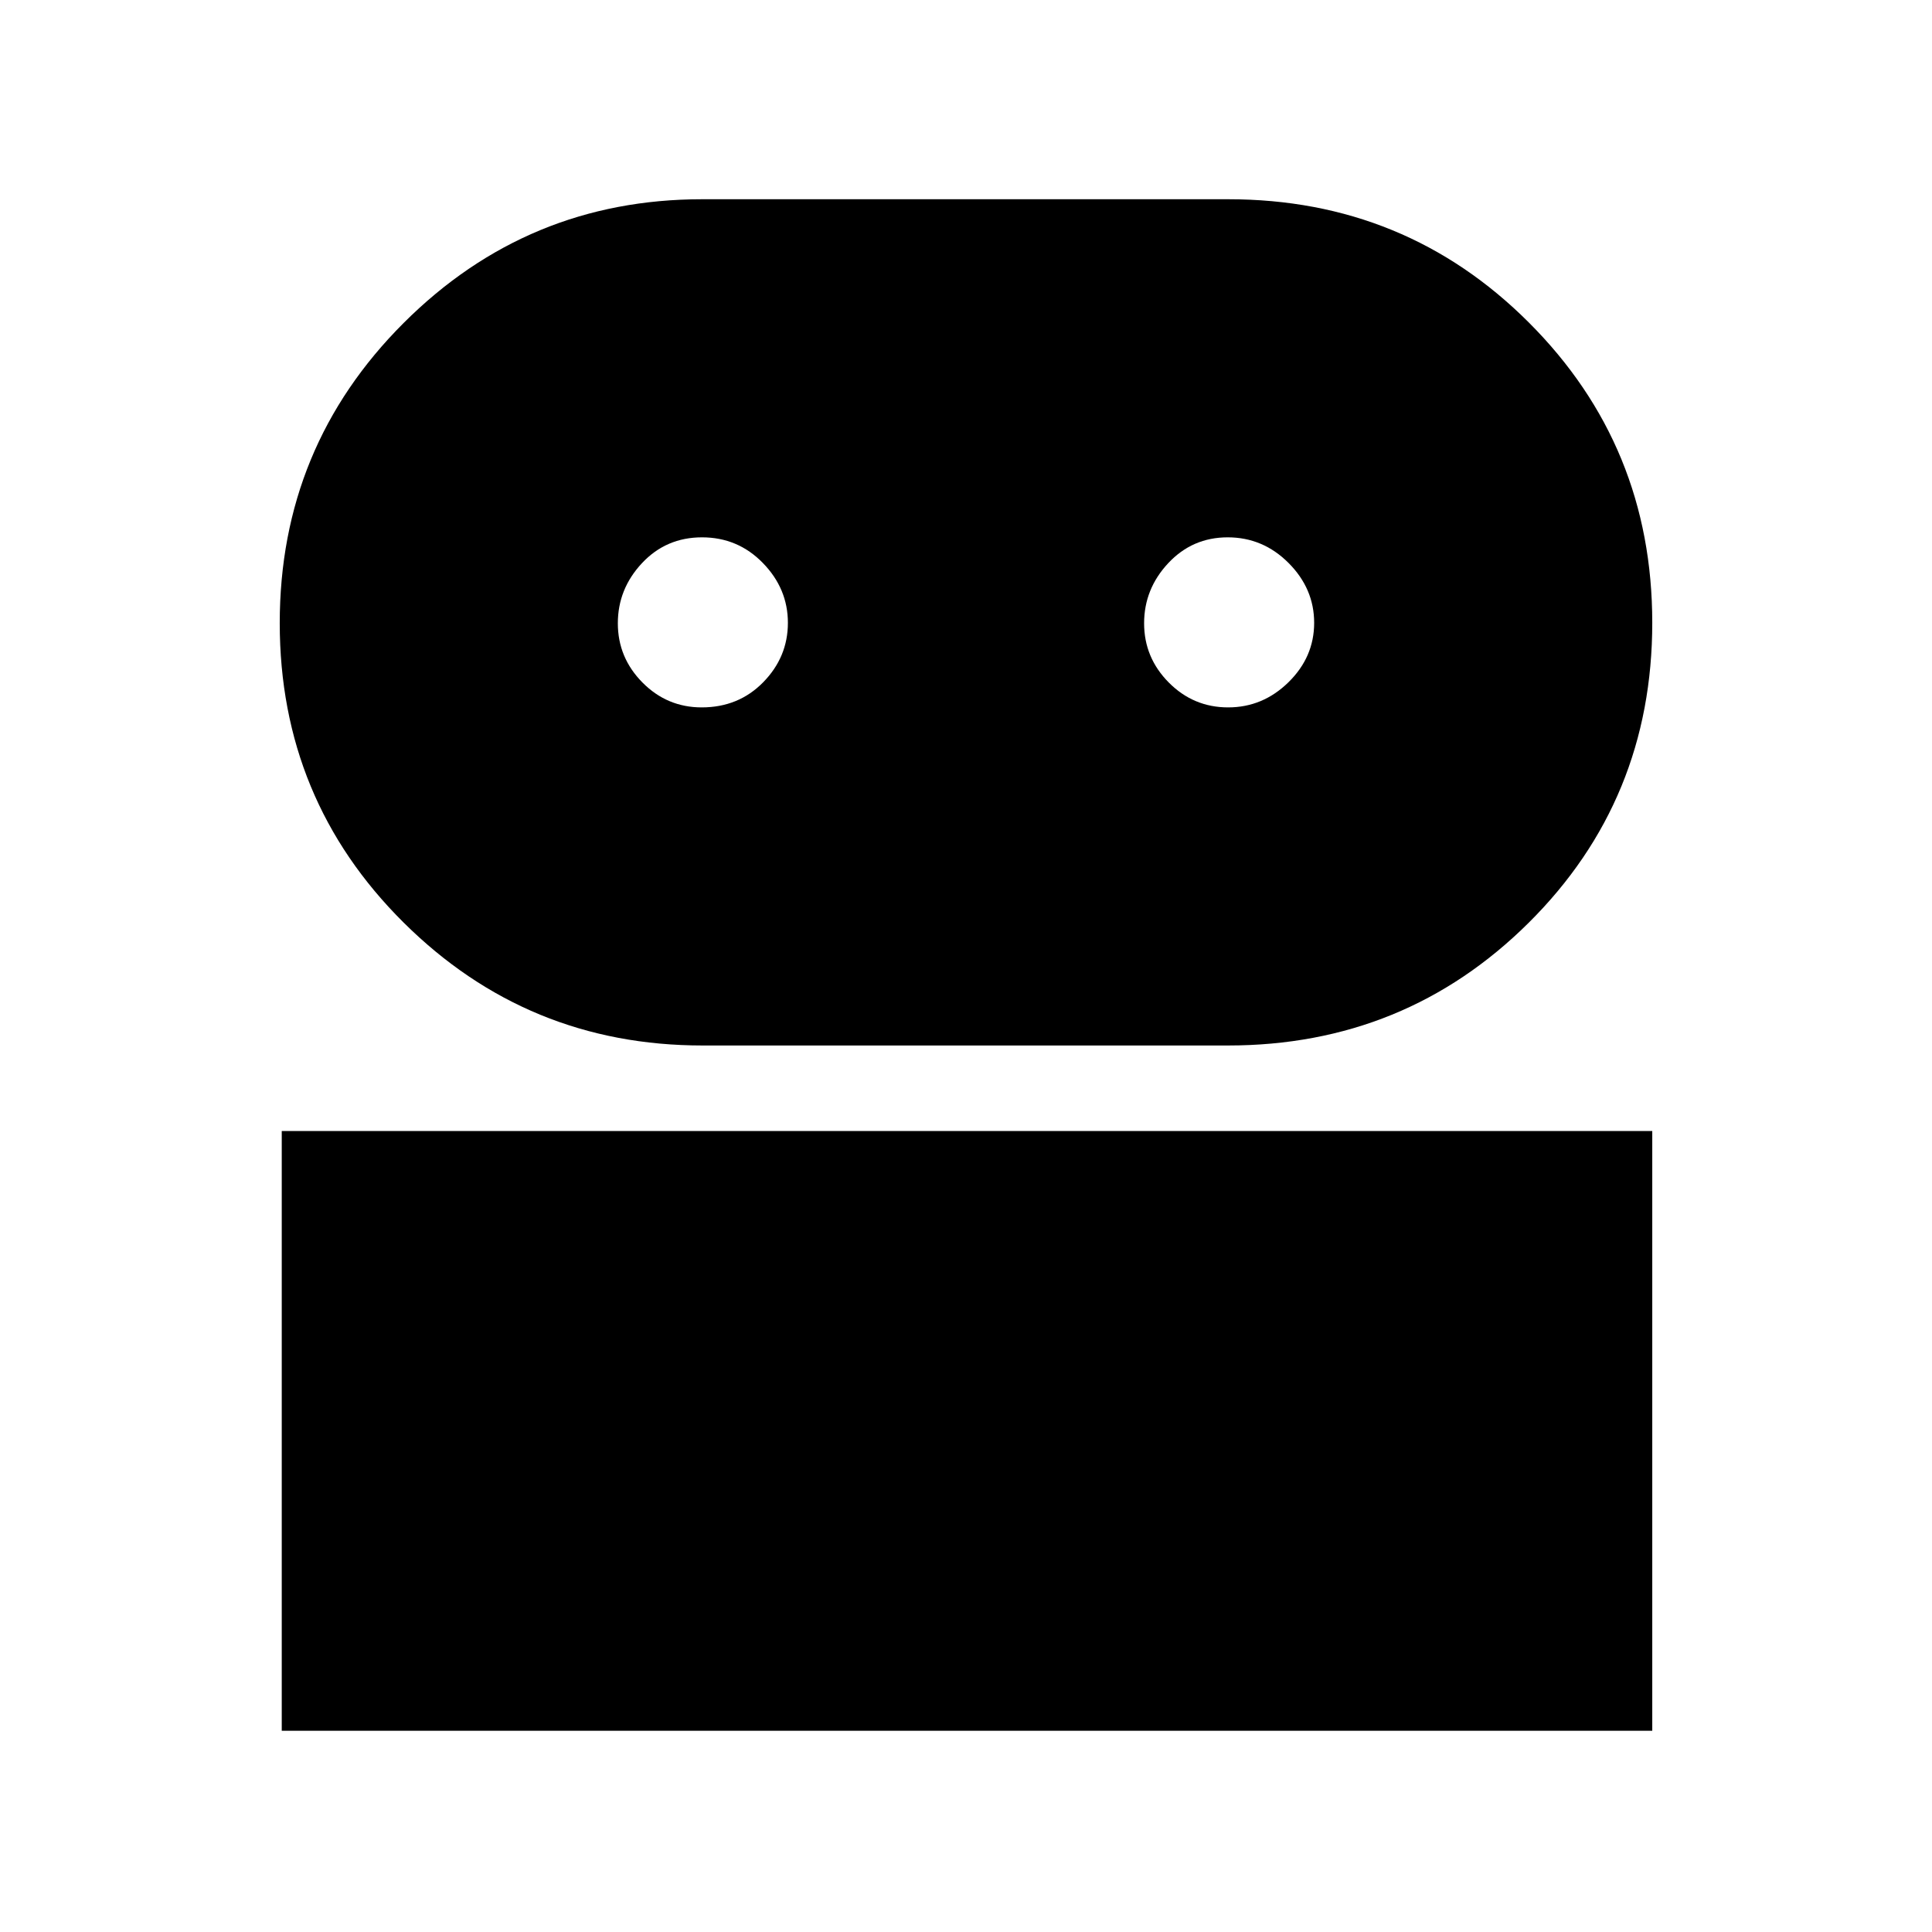 <svg xmlns="http://www.w3.org/2000/svg" height="48" viewBox="0 -960 960 960" width="48"><path d="M140-100v-298h681v298H140Zm209.13-340.5q-87.08 0-148.61-61.12Q139-562.75 139-650.37q0-87.63 61.55-149.13T348.92-861h261.37q88.14 0 149.42 61.29Q821-738.42 821-650.56q0 88.07-61.4 149.07-61.41 60.99-149.44 60.99H349.13Zm-.45-168q18.32 0 30.57-12.51 12.25-12.52 12.25-29.5 0-16.99-12.43-29.74Q366.65-693 348.82-693 331-693 319-680.18q-12 12.83-12 29.89 0 17.07 12.24 29.43t29.44 12.36Zm261.58 0q17.24 0 29.99-12.51Q653-633.53 653-650.51q0-16.99-12.71-29.74Q627.57-693 610.04-693q-17.54 0-29.54 12.82-12 12.83-12 29.89 0 17.07 12.26 29.43 12.27 12.36 29.5 12.36Z"/></svg>